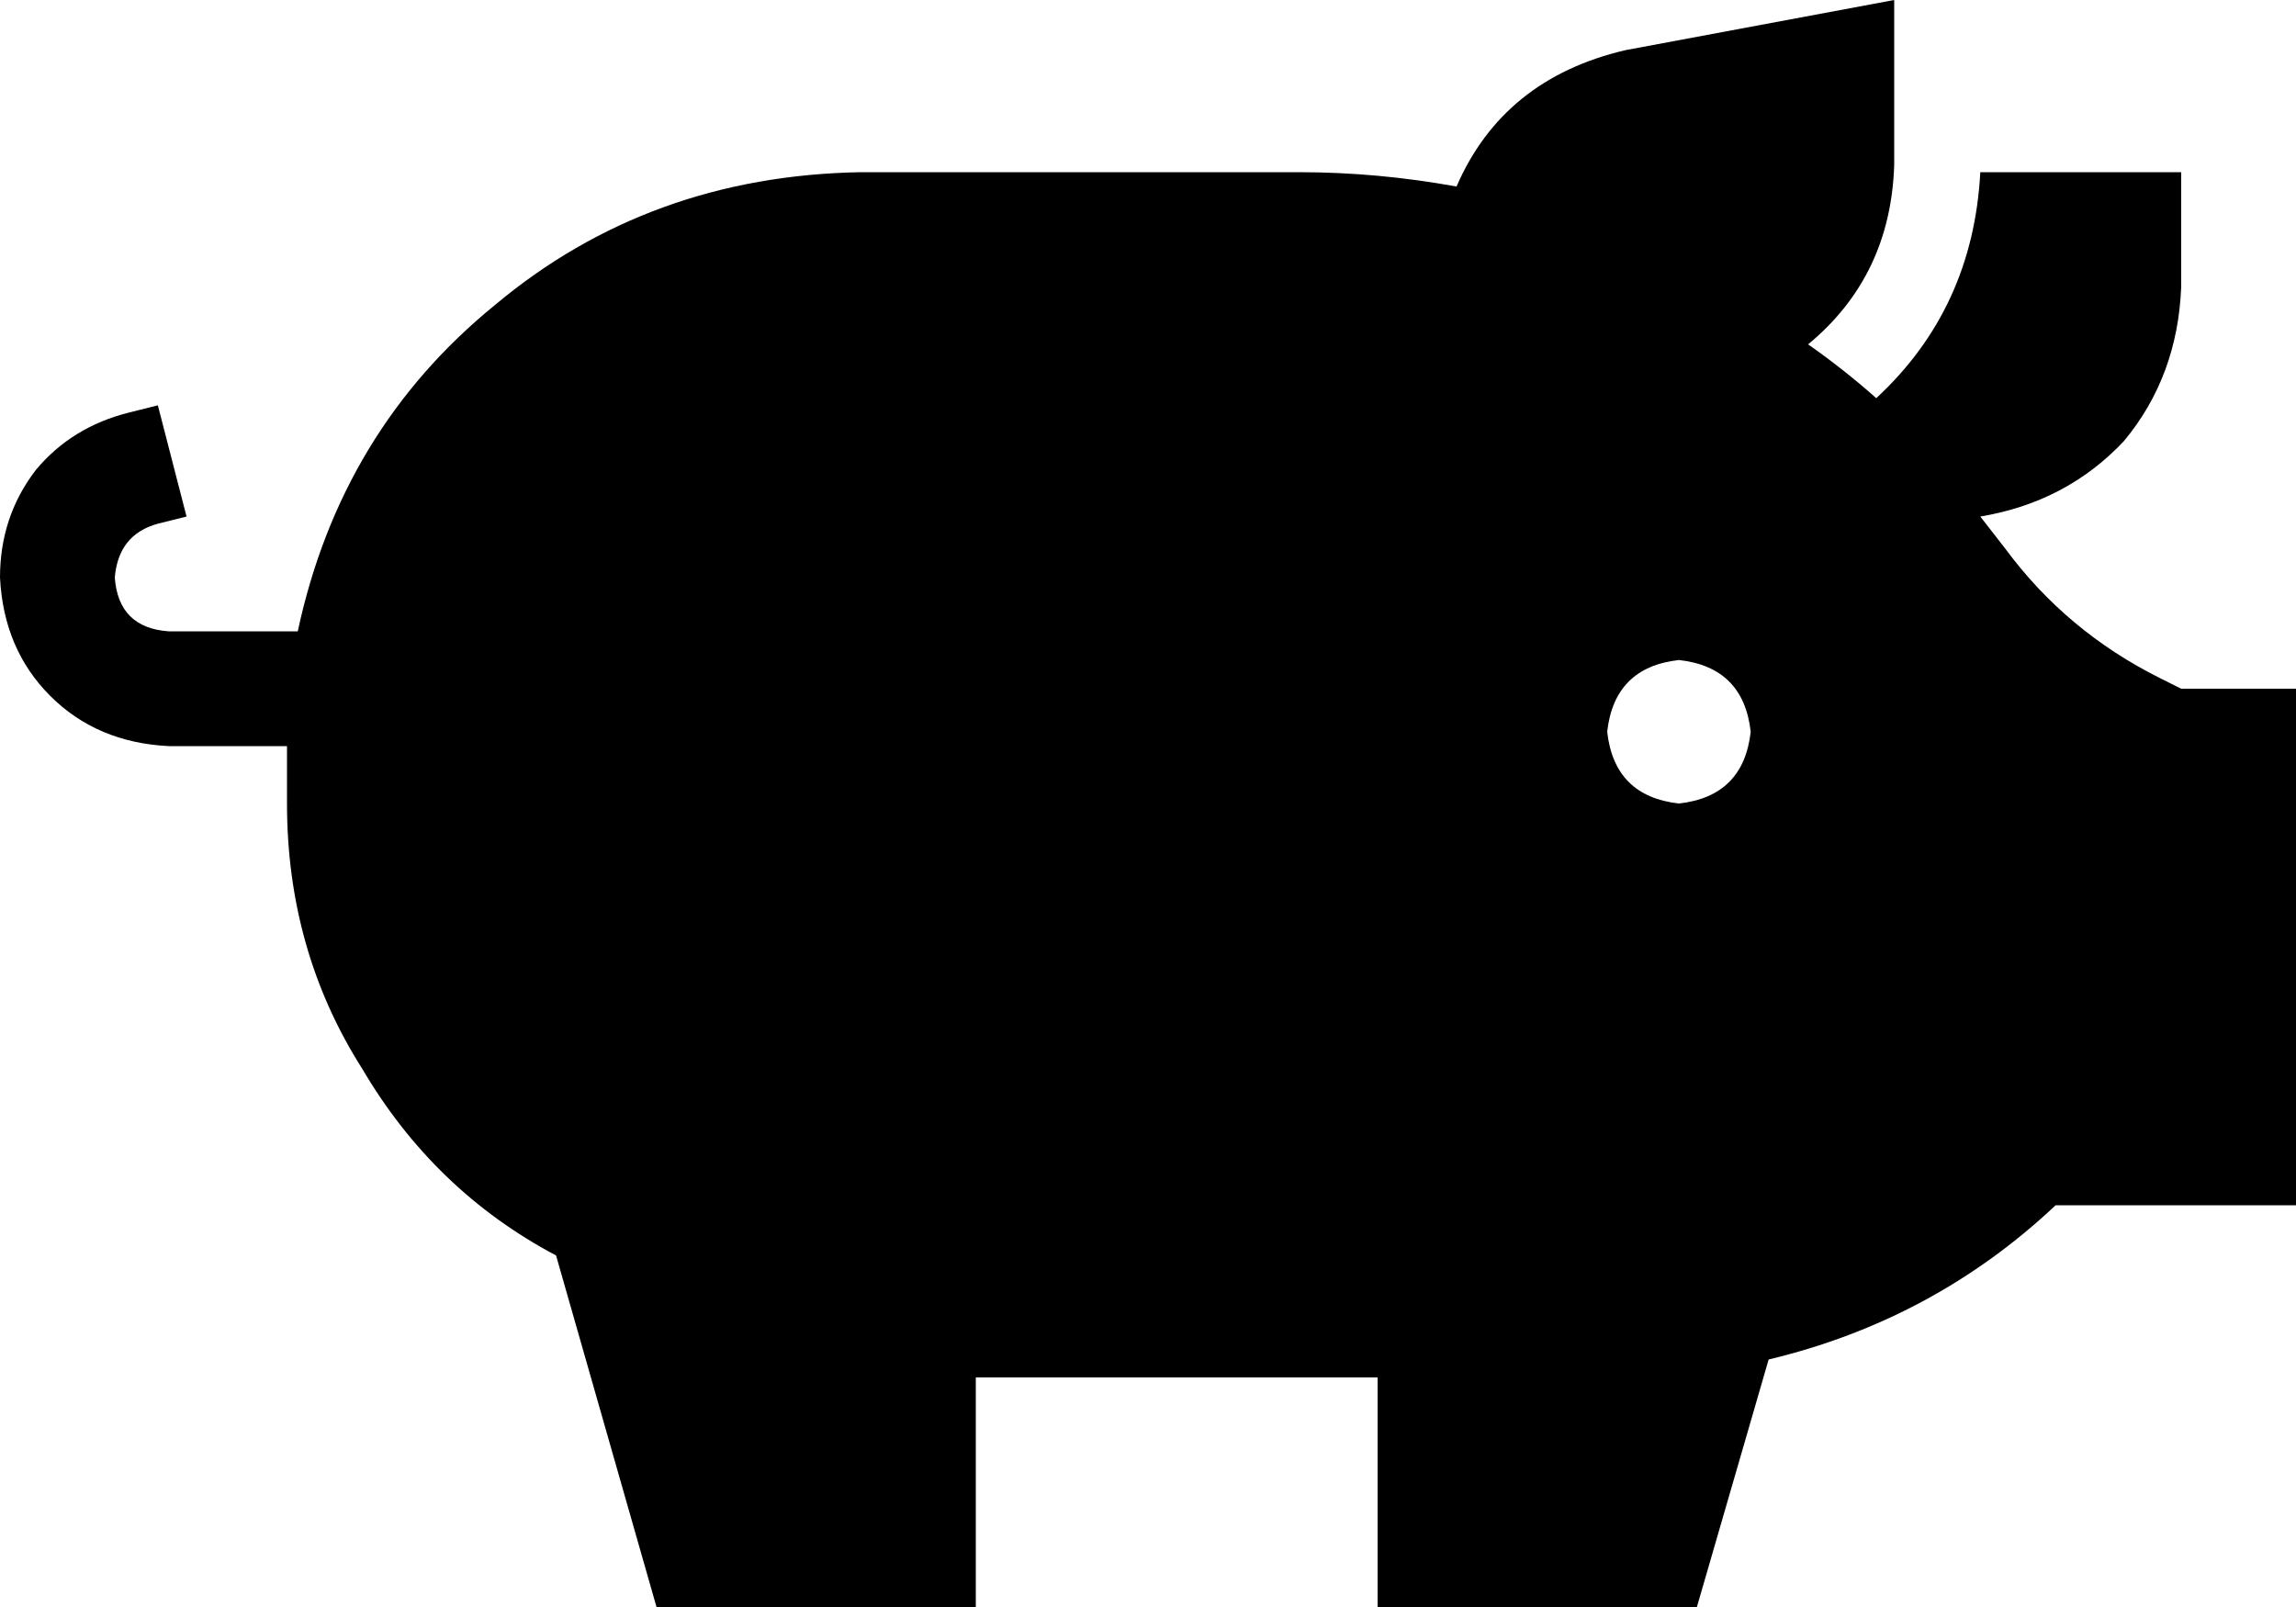 <svg xmlns="http://www.w3.org/2000/svg" viewBox="0 0 640 448">
    <path d="M 453 14 L 528 0 L 528 46 Q 527 77 504 96 Q 514 103 523 111 Q 550 86 552 48 L 592 48 L 608 48 L 608 80 Q 607 105 592 123 Q 576 140 552 144 L 559 153 Q 576 176 602 189 L 608 192 L 640 192 L 640 336 L 573 336 Q 539 368 493 379 L 473 448 L 384 448 L 384 384 L 320 384 L 272 384 L 272 448 L 183 448 L 155 350 Q 121 332 101 298 Q 80 265 80 224 L 80 208 L 47 208 Q 27 207 14 194 Q 1 181 0 161 Q 0 144 10 131 Q 20 119 36 115 L 44 113 L 52 144 L 44 146 Q 33 149 32 161 Q 33 175 47 176 L 83 176 Q 95 120 138 85 Q 181 49 240 48 L 362 48 Q 384 48 406 52 Q 419 22 453 14 L 453 14 Z M 468 224 Q 486 222 488 204 Q 486 186 468 184 Q 450 186 448 204 Q 450 222 468 224 L 468 224 Z"/>
</svg>
